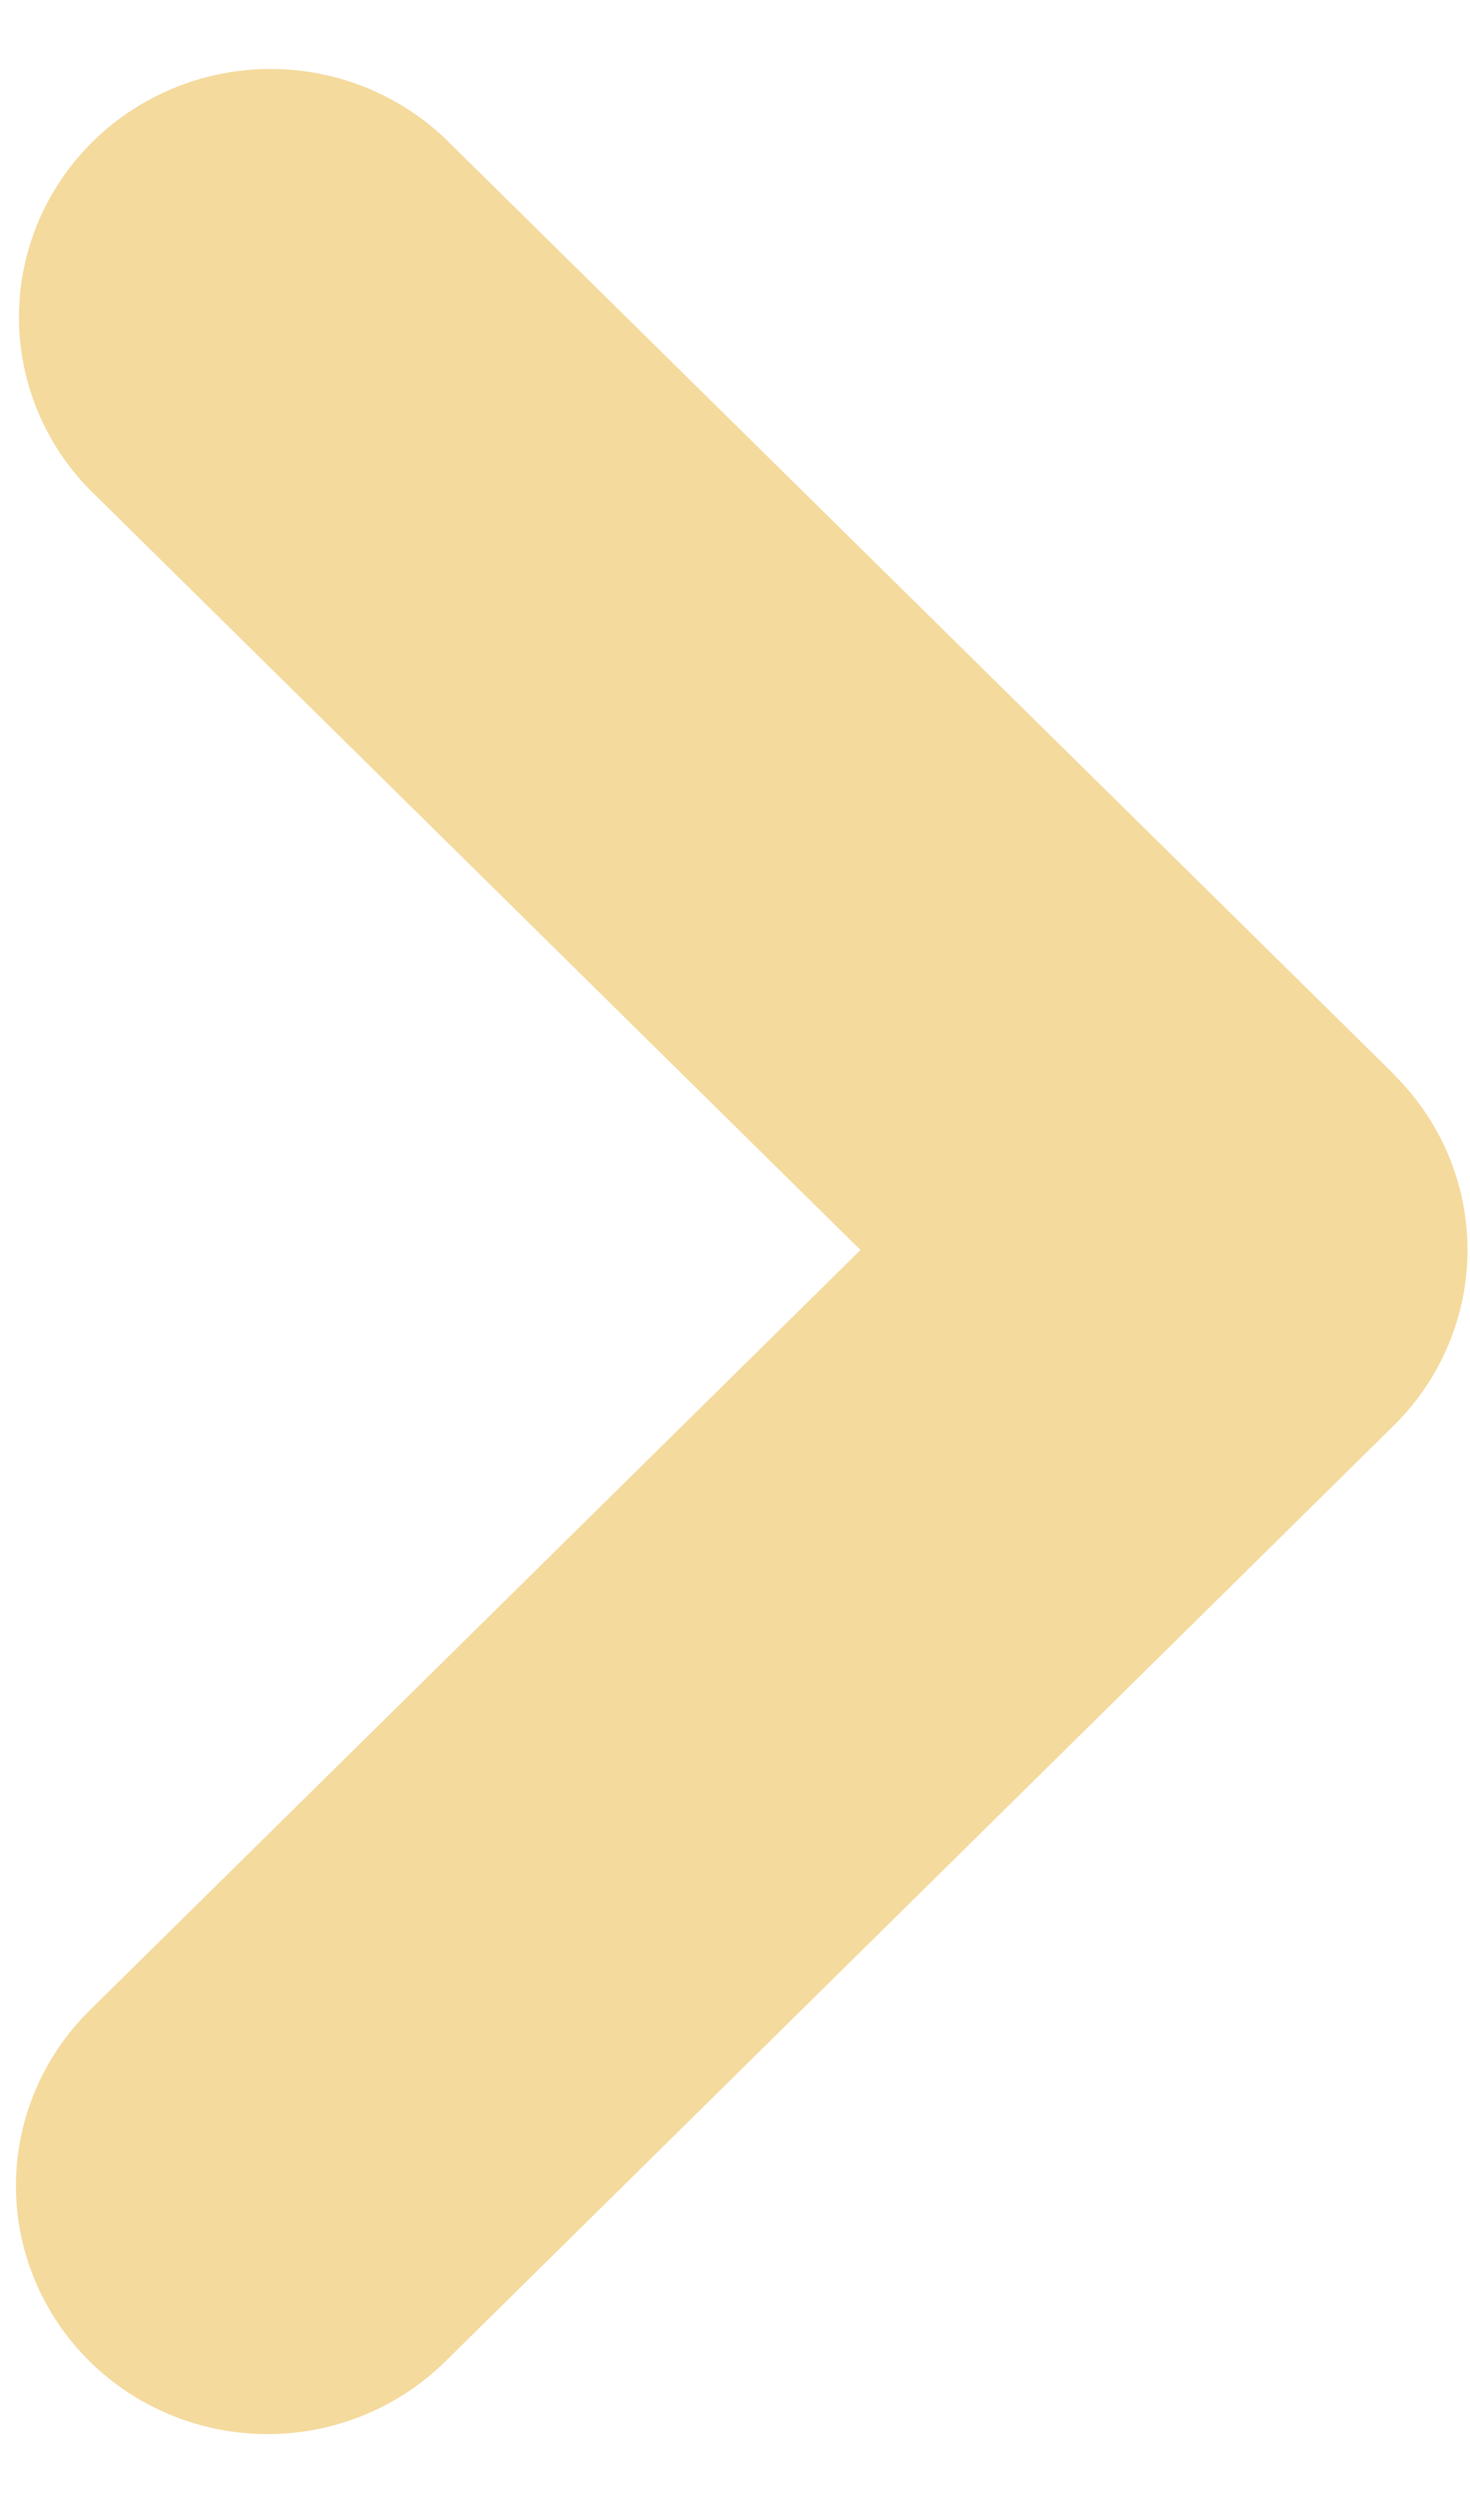 <svg width="20" height="34" viewBox="0 0 20 34" fill="none" xmlns="http://www.w3.org/2000/svg">
<path fill-rule="evenodd" clip-rule="evenodd" d="M18.965 14.615C19.606 15.248 19.966 16.106 19.966 17C19.966 17.894 19.606 18.752 18.965 19.385L6.06 32.115C5.417 32.748 4.547 33.104 3.639 33.104C2.731 33.103 1.861 32.748 1.219 32.114C0.577 31.481 0.217 30.623 0.217 29.727C0.217 28.832 0.578 27.974 1.22 27.341L11.707 17L1.22 6.659C0.596 6.023 0.251 5.17 0.258 4.286C0.265 3.401 0.625 2.554 1.259 1.928C1.894 1.302 2.752 0.946 3.649 0.938C4.547 0.93 5.411 1.27 6.057 1.885L18.968 14.613L18.965 14.615Z" fill="#F4DA9D"/>
</svg>

